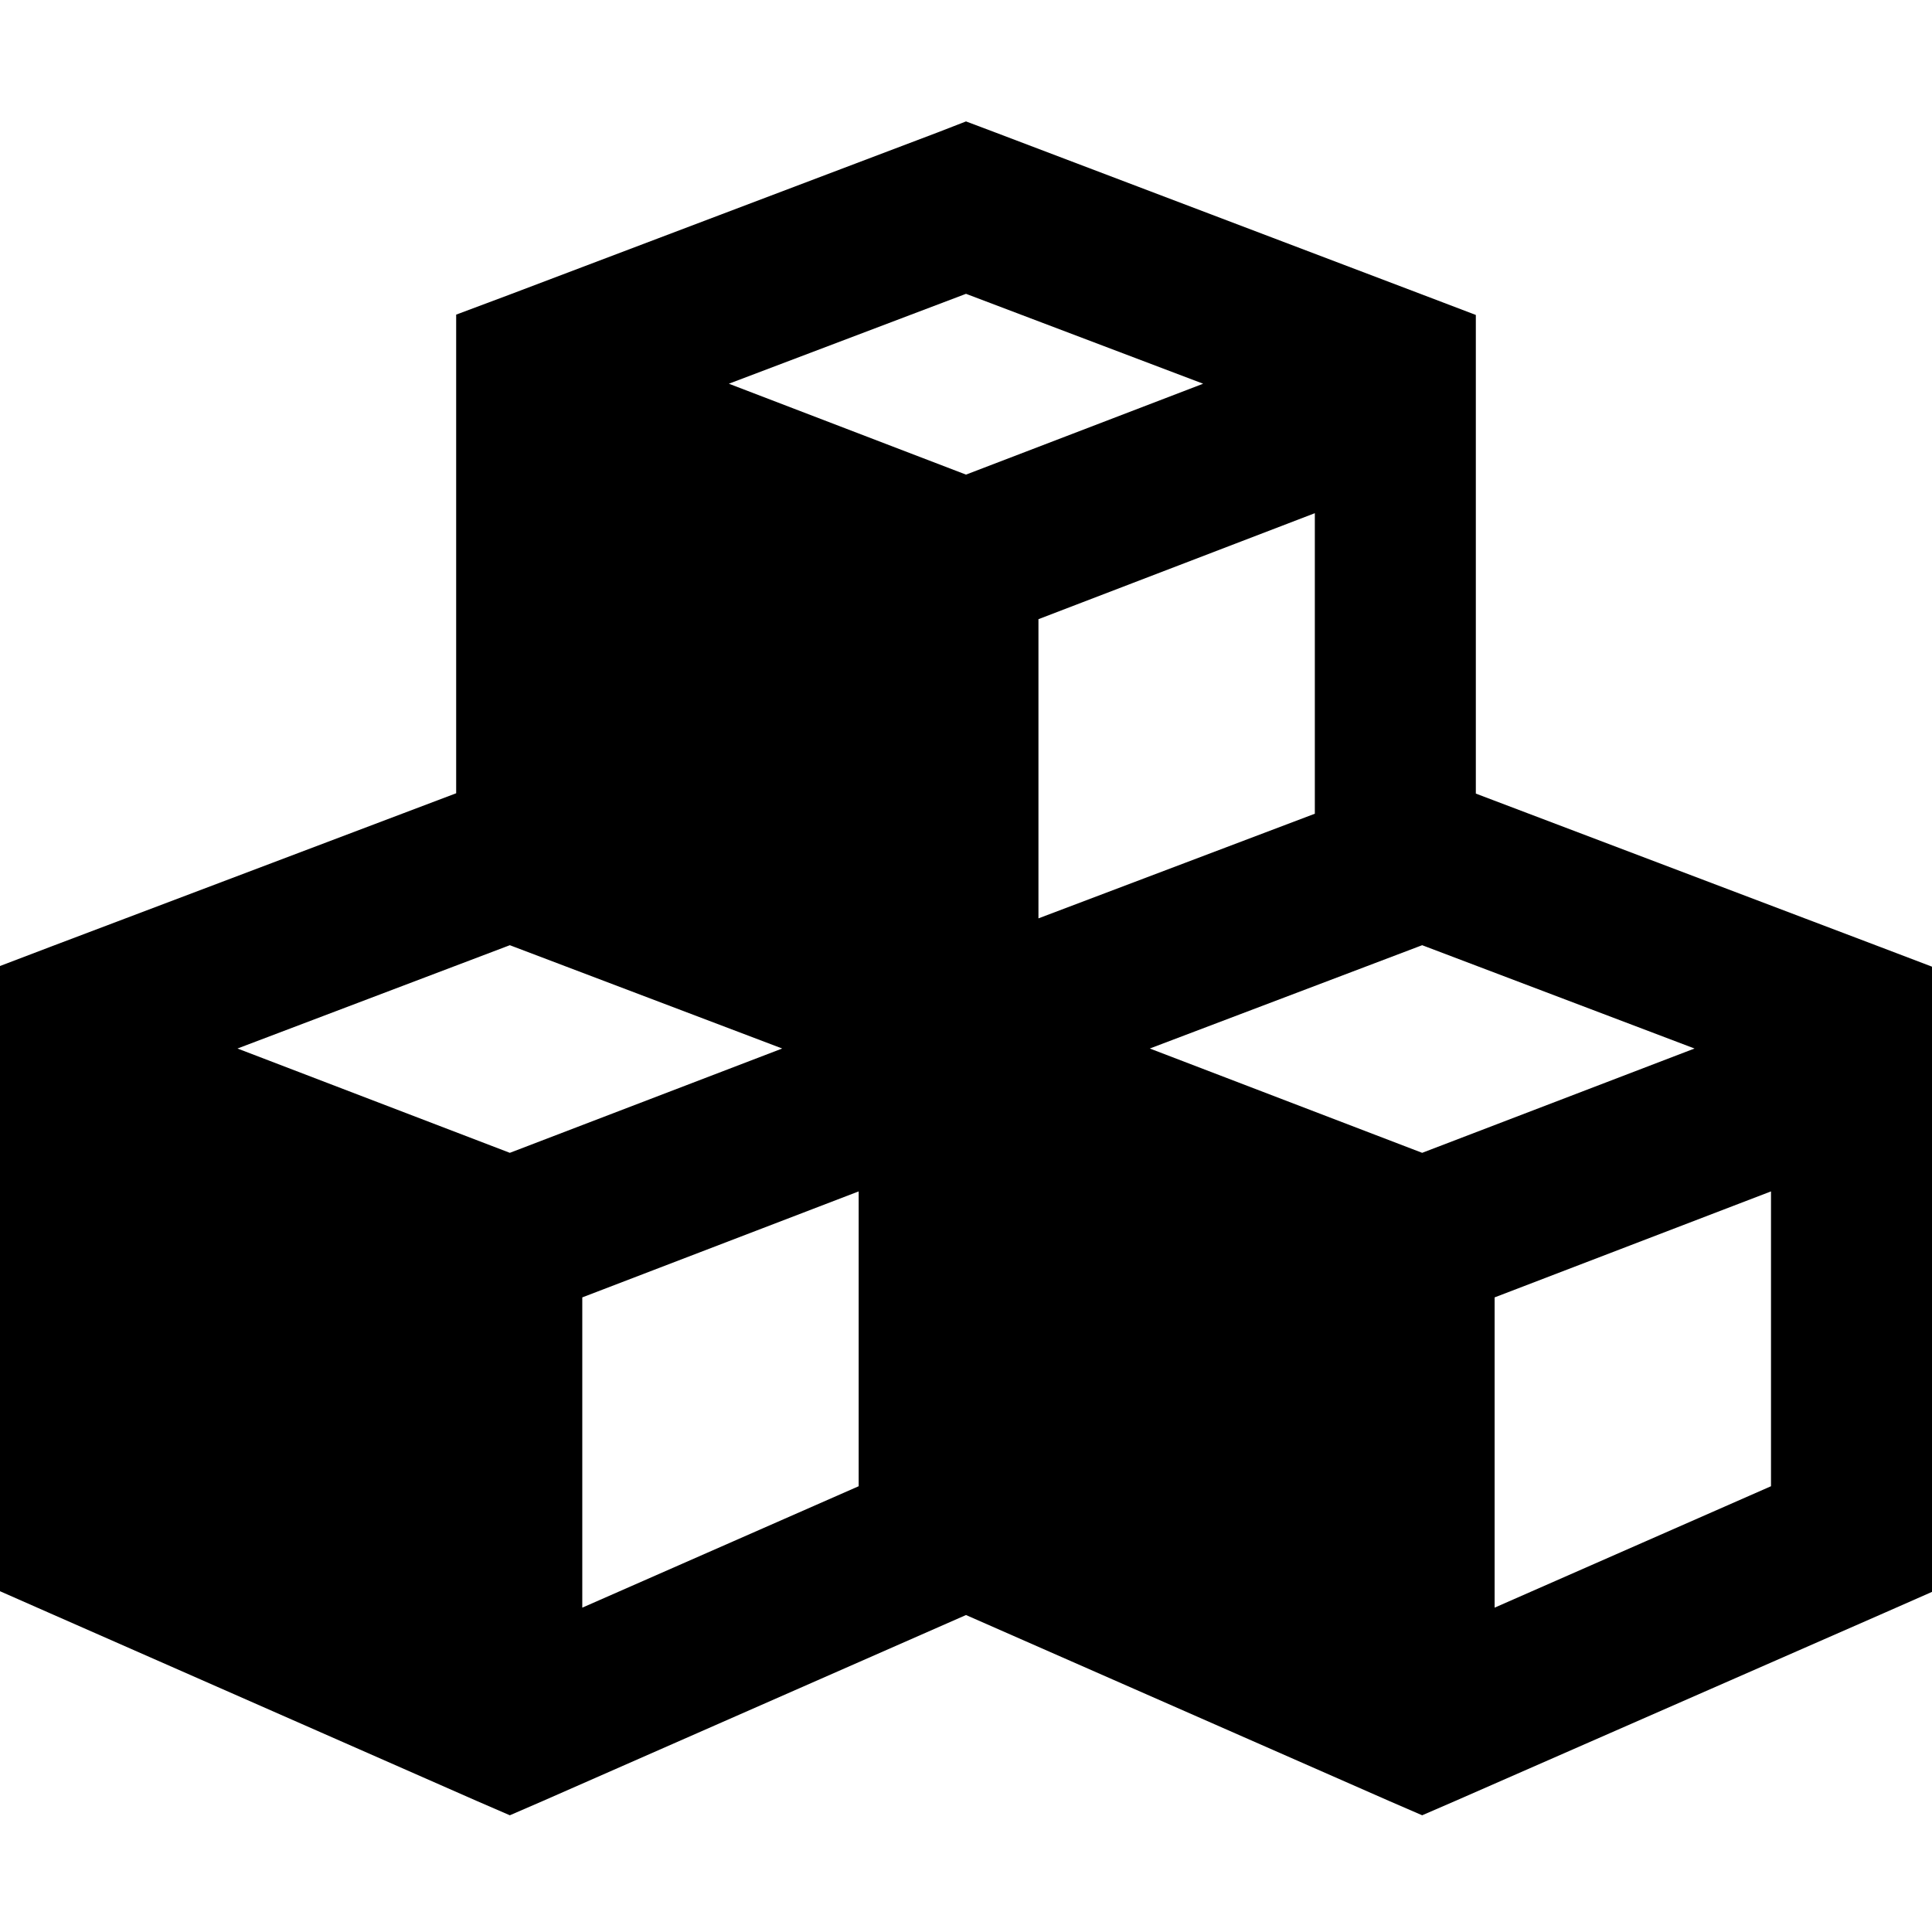 <svg xmlns="http://www.w3.org/2000/svg" width="24" height="24" viewBox="0 0 576 512">
    <path d="M288 4.2l8.5 3.2L424.5 56 440 61.9l0 16.6 0 126.1 120.5 45.7 15.5 5.9 0 16.6 0 154.1 0 15.7-14.3 6.3L433.7 505l-9.7 4.2-9.7-4.2L288 449.5 161.7 505l-9.7 4.2-9.7-4.2-128-56.3L0 442.4l0-15.7L0 272.6l0-16.6 15.5-5.9L136 204.5l0-126.1 0-16.6L151.5 56l128-48.5L288 4.2zm21.6 237.6L392 210.6l0-89.6-82.4 31.6 0 89.2zM288 55.6L217.3 82.4 288 109.5l70.7-27.1L288 55.6zM173.6 447.3L256 411.1l0-87.9-82.4 31.6 0 92.5zM152 249.8L70.8 280.6 152 311.7l81.2-31.1L152 249.8zM528 411.1l0-87.9-82.4 31.6 0 92.5L528 411.1zM505.2 280.6L424 249.8l-81.2 30.8L424 311.7l81.2-31.1z"/>
</svg>